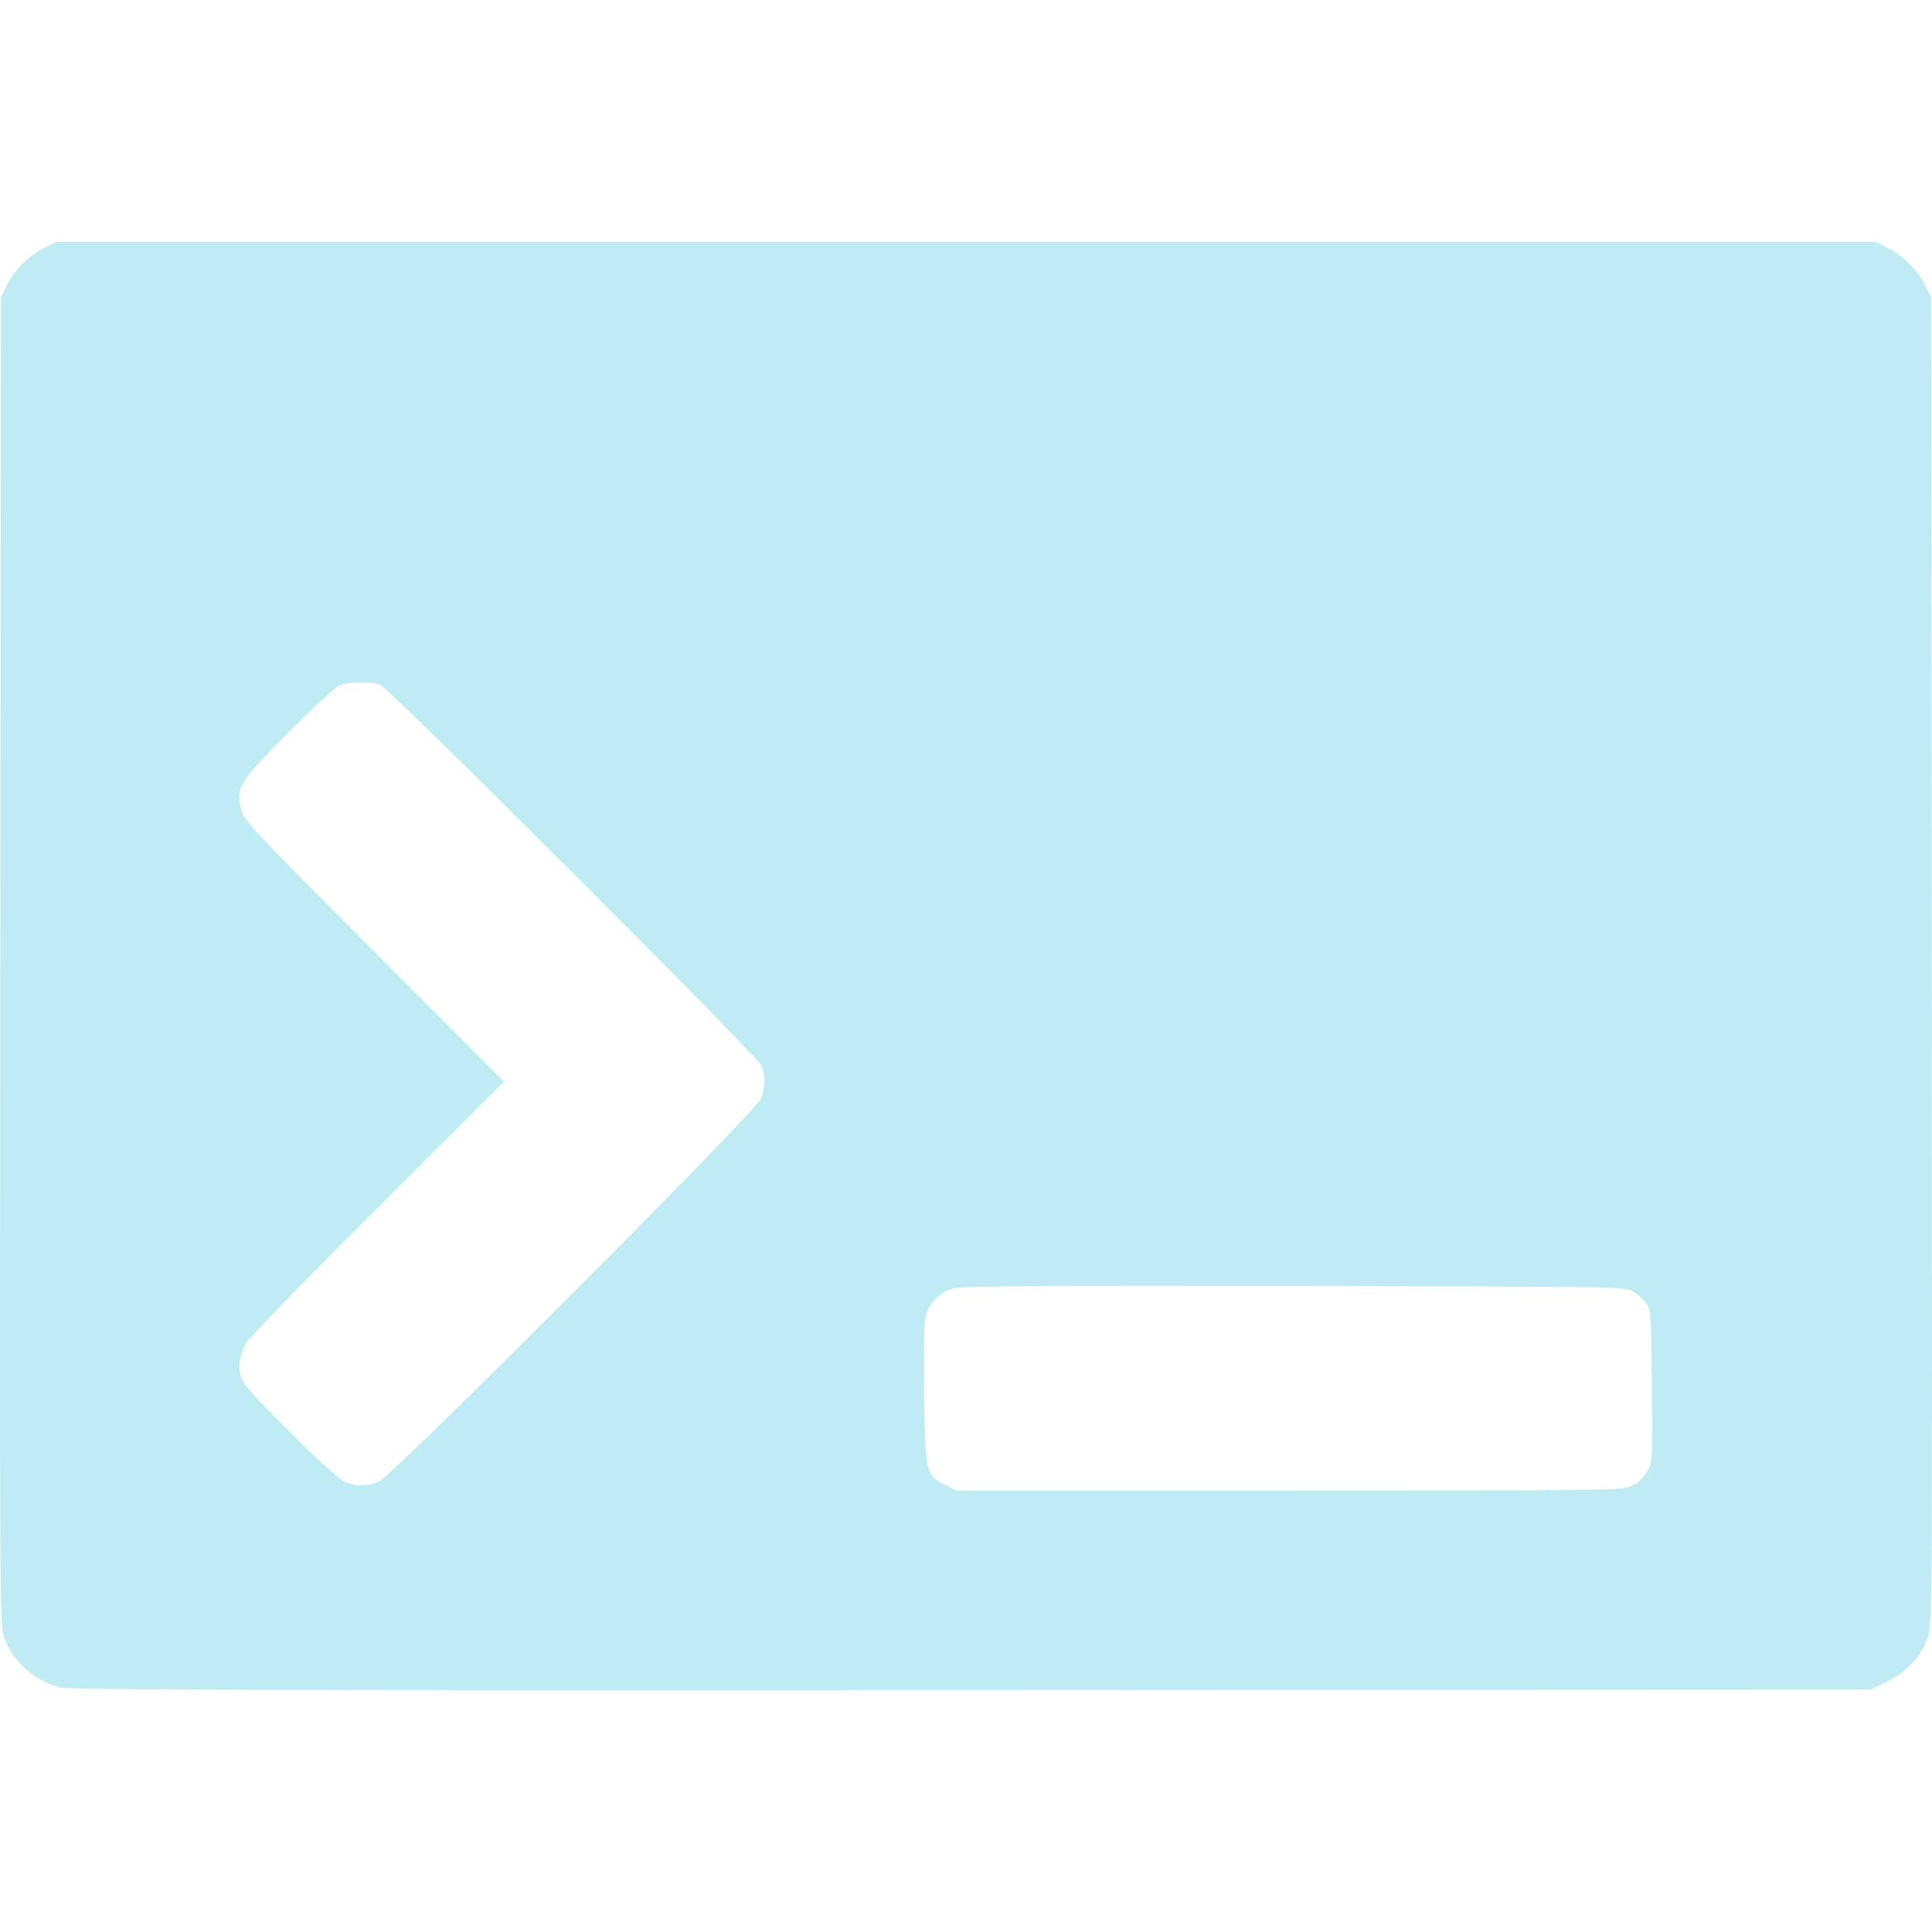 <?xml version="1.0" encoding="UTF-8" standalone="no"?>
<!-- Created with Inkscape (http://www.inkscape.org/) -->

<svg
   xmlns:dc="http://purl.org/dc/elements/1.1/"
   xmlns:cc="http://creativecommons.org/ns#"
   xmlns:rdf="http://www.w3.org/1999/02/22-rdf-syntax-ns#"
   xmlns:svg="http://www.w3.org/2000/svg"
   xmlns="http://www.w3.org/2000/svg"
   xmlns:sodipodi="http://sodipodi.sourceforge.net/DTD/sodipodi-0.dtd"
   xmlns:inkscape="http://www.inkscape.org/namespaces/inkscape"
   width="146.441mm"
   height="146.441mm"
   viewBox="0 0 146.441 146.441"
   version="1.1"
   id="svg1642"
   inkscape:version="0.92.5 (2060ec1f9f, 2020-04-08)"
   sodipodi:docname="terminal.svg">
  <sodipodi:namedview
     id="namedview1644"
     pagecolor="#ffffff"
     bordercolor="#666666"
     borderopacity="1.0"
     inkscape:pageshadow="2"
     inkscape:pageopacity="0.0"
     inkscape:pagecheckerboard="0"
     inkscape:document-units="mm"
     showgrid="false"
     fit-margin-top="0"
     fit-margin-left="0"
     fit-margin-right="0"
     fit-margin-bottom="0"
     inkscape:zoom="0.72337262"
     inkscape:cx="321.41112"
     inkscape:cy="261.96734"
     inkscape:window-width="1920"
     inkscape:window-height="1008"
     inkscape:window-x="0"
     inkscape:window-y="0"
     inkscape:window-maximized="1"
     inkscape:current-layer="terminal" />
  <defs
     id="defs1639" />
  <g
     inkscape:label="Terminal Icon"
     inkscape:groupmode="layer"
     id="terminal"
     transform="translate(-30.291,22.314)">
    <path
       style="fill:#beebf4;stroke-width:0"
       d="m 34.826,105.592 c -1.931,-0.522 -3.525,-1.937 -4.193,-3.723 -0.366,-0.979 -0.368,-1.263 -0.322,-51.313 l 0.047,-50.329 0.448,-0.91 C 31.377,-1.842 32.495,-2.96 33.655,-3.531 l 0.91,-0.448 h 68.946 68.946 l 0.91,0.448 c 1.16,0.571 2.278,1.689 2.849,2.849 l 0.448,0.91 0.047,50.329 c 0.047,50.256 0.046,50.33 -0.326,51.325 -0.524,1.401 -1.597,2.546 -3.064,3.268 l -1.221,0.601 -68.219,0.034 c -53.67,0.027 -68.397,-0.014 -69.055,-0.192 z M 153.986,90.297 c 0.486,-0.235 0.901,-0.624 1.162,-1.09 0.4,-0.712 0.406,-0.82 0.354,-6.479 -0.051,-5.522 -0.069,-5.776 -0.438,-6.271 -0.212,-0.284 -0.664,-0.681 -1.006,-0.882 -0.612,-0.36 -0.996,-0.367 -25.491,-0.415 -17.261,-0.034 -25.161,0.011 -25.82,0.148 -1.224,0.254 -2.17,1.223 -2.344,2.402 -0.065,0.435 -0.091,3.055 -0.059,5.821 0.067,5.766 0.114,5.963 1.61,6.721 l 0.812,0.411 h 25.233 c 24.859,0 25.244,-0.005 25.988,-0.366 z m -94.916,-0.351 c 1.038,-0.487 28.5,-28.007 28.889,-28.95 0.349,-0.847 0.359,-1.805 0.024,-2.572 -0.333,-0.765 -28.19,-28.579 -28.88,-28.835 -0.729,-0.271 -2.408,-0.237 -3.103,0.063 -0.324,0.14 -2.083,1.765 -3.91,3.612 -3.72,3.761 -3.923,4.094 -3.518,5.773 0.2,0.83 0.747,1.413 10.062,10.755 l 9.85,9.878 -9.612,9.599 c -5.287,5.279 -9.761,9.887 -9.943,10.239 -0.485,0.938 -0.606,1.708 -0.391,2.499 0.151,0.559 0.904,1.413 3.715,4.214 2.034,2.027 3.795,3.629 4.165,3.788 0.866,0.371 1.773,0.35 2.652,-0.063 z"
       id="path-main"
       inkscape:connector-curvature="0" />
  </g>
</svg>
